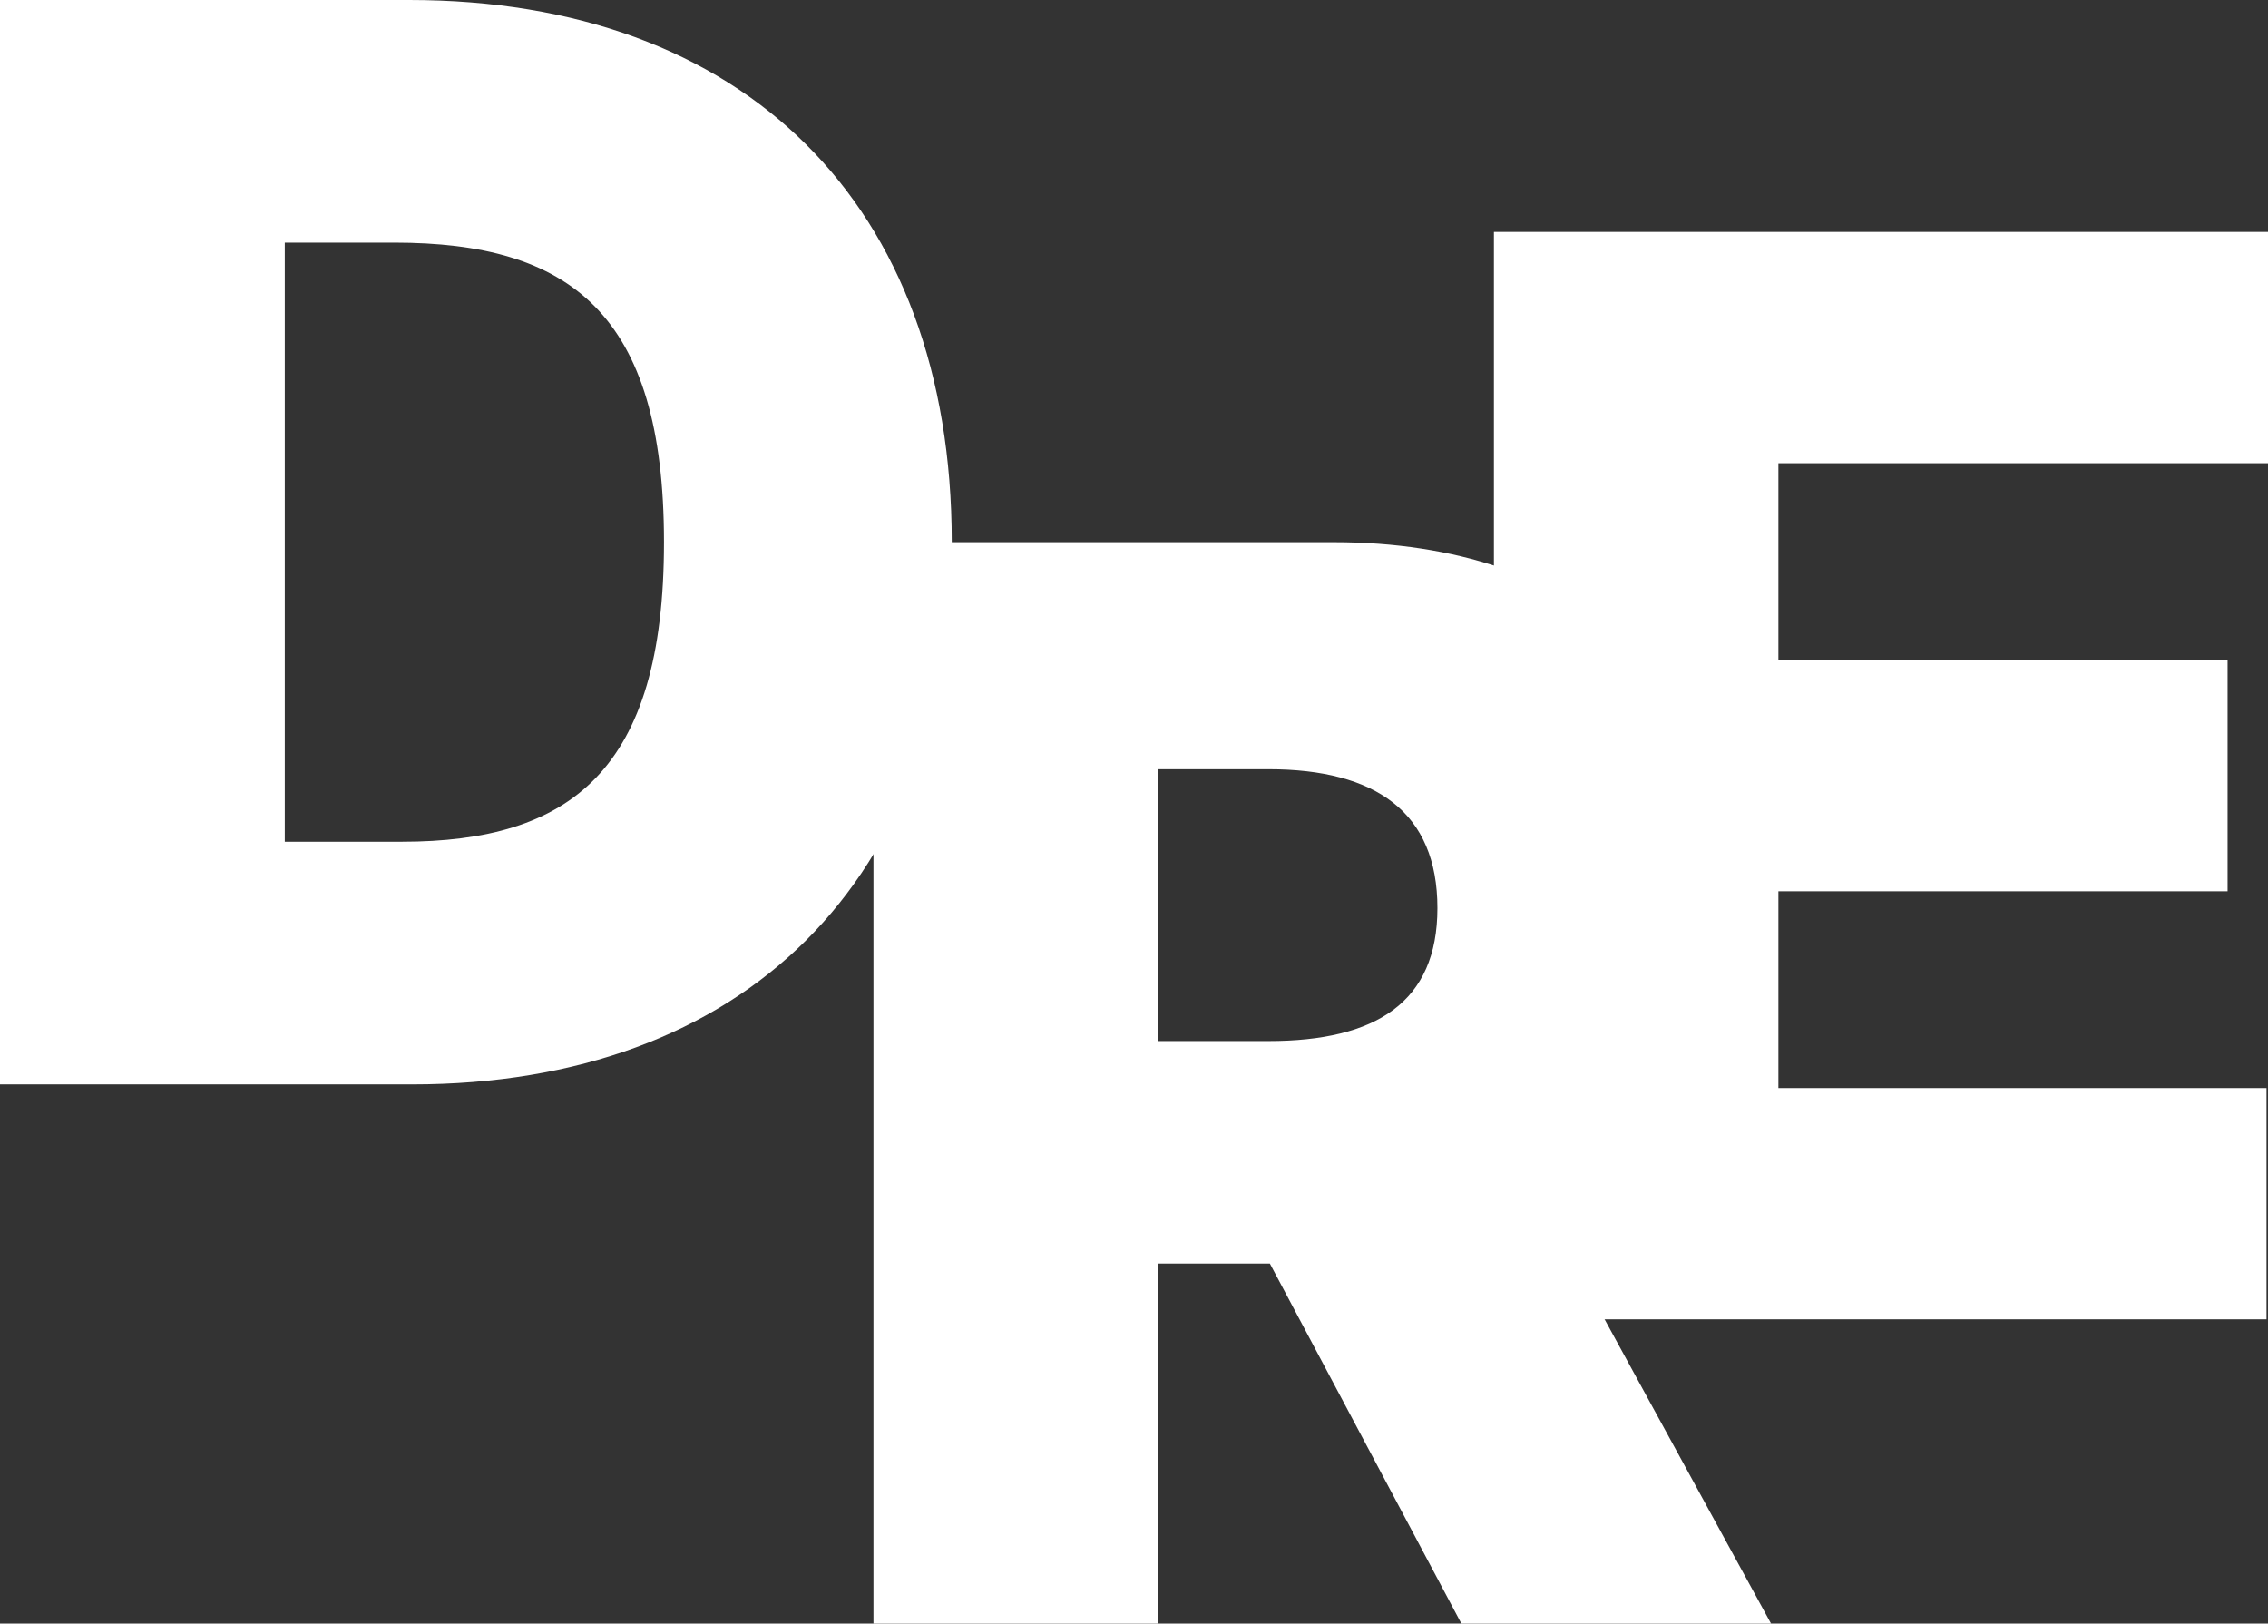 <svg width="753" height="539" viewBox="0 0 753 539" fill="none" xmlns="http://www.w3.org/2000/svg">
<rect x="0" y="0" width="753" height="539" fill="#333333" stroke="none"/>
<path d="M136.85 360H0V0H135.855C246.828 0 316 67.624 316 180C316 292.376 246.828 360 136.85 360ZM94.551 279.448H133.367C189.102 279.448 220.454 256.077 220.454 180C220.454 103.923 189.102 80.552 130.879 80.552H94.551V279.448Z" fill="white"/>
<path d="M290 539V180H442.973C523.433 180 576.08 225.619 576.08 301.485C576.08 351.07 553.233 386.276 514.493 404.623L588 539H485.19L421.617 419.499H384.367V539H290ZM384.367 345.616H421.12C456.88 345.616 477.243 332.724 477.243 301.485C477.243 269.75 456.88 255.37 421.12 255.37H384.367V345.616Z" fill="white"/>
<path d="M496 438V77H753V153.787H590.449V219.106H739.578V295.894H590.449V361.213H752.503V438H496Z" fill="white"/>
</svg>
